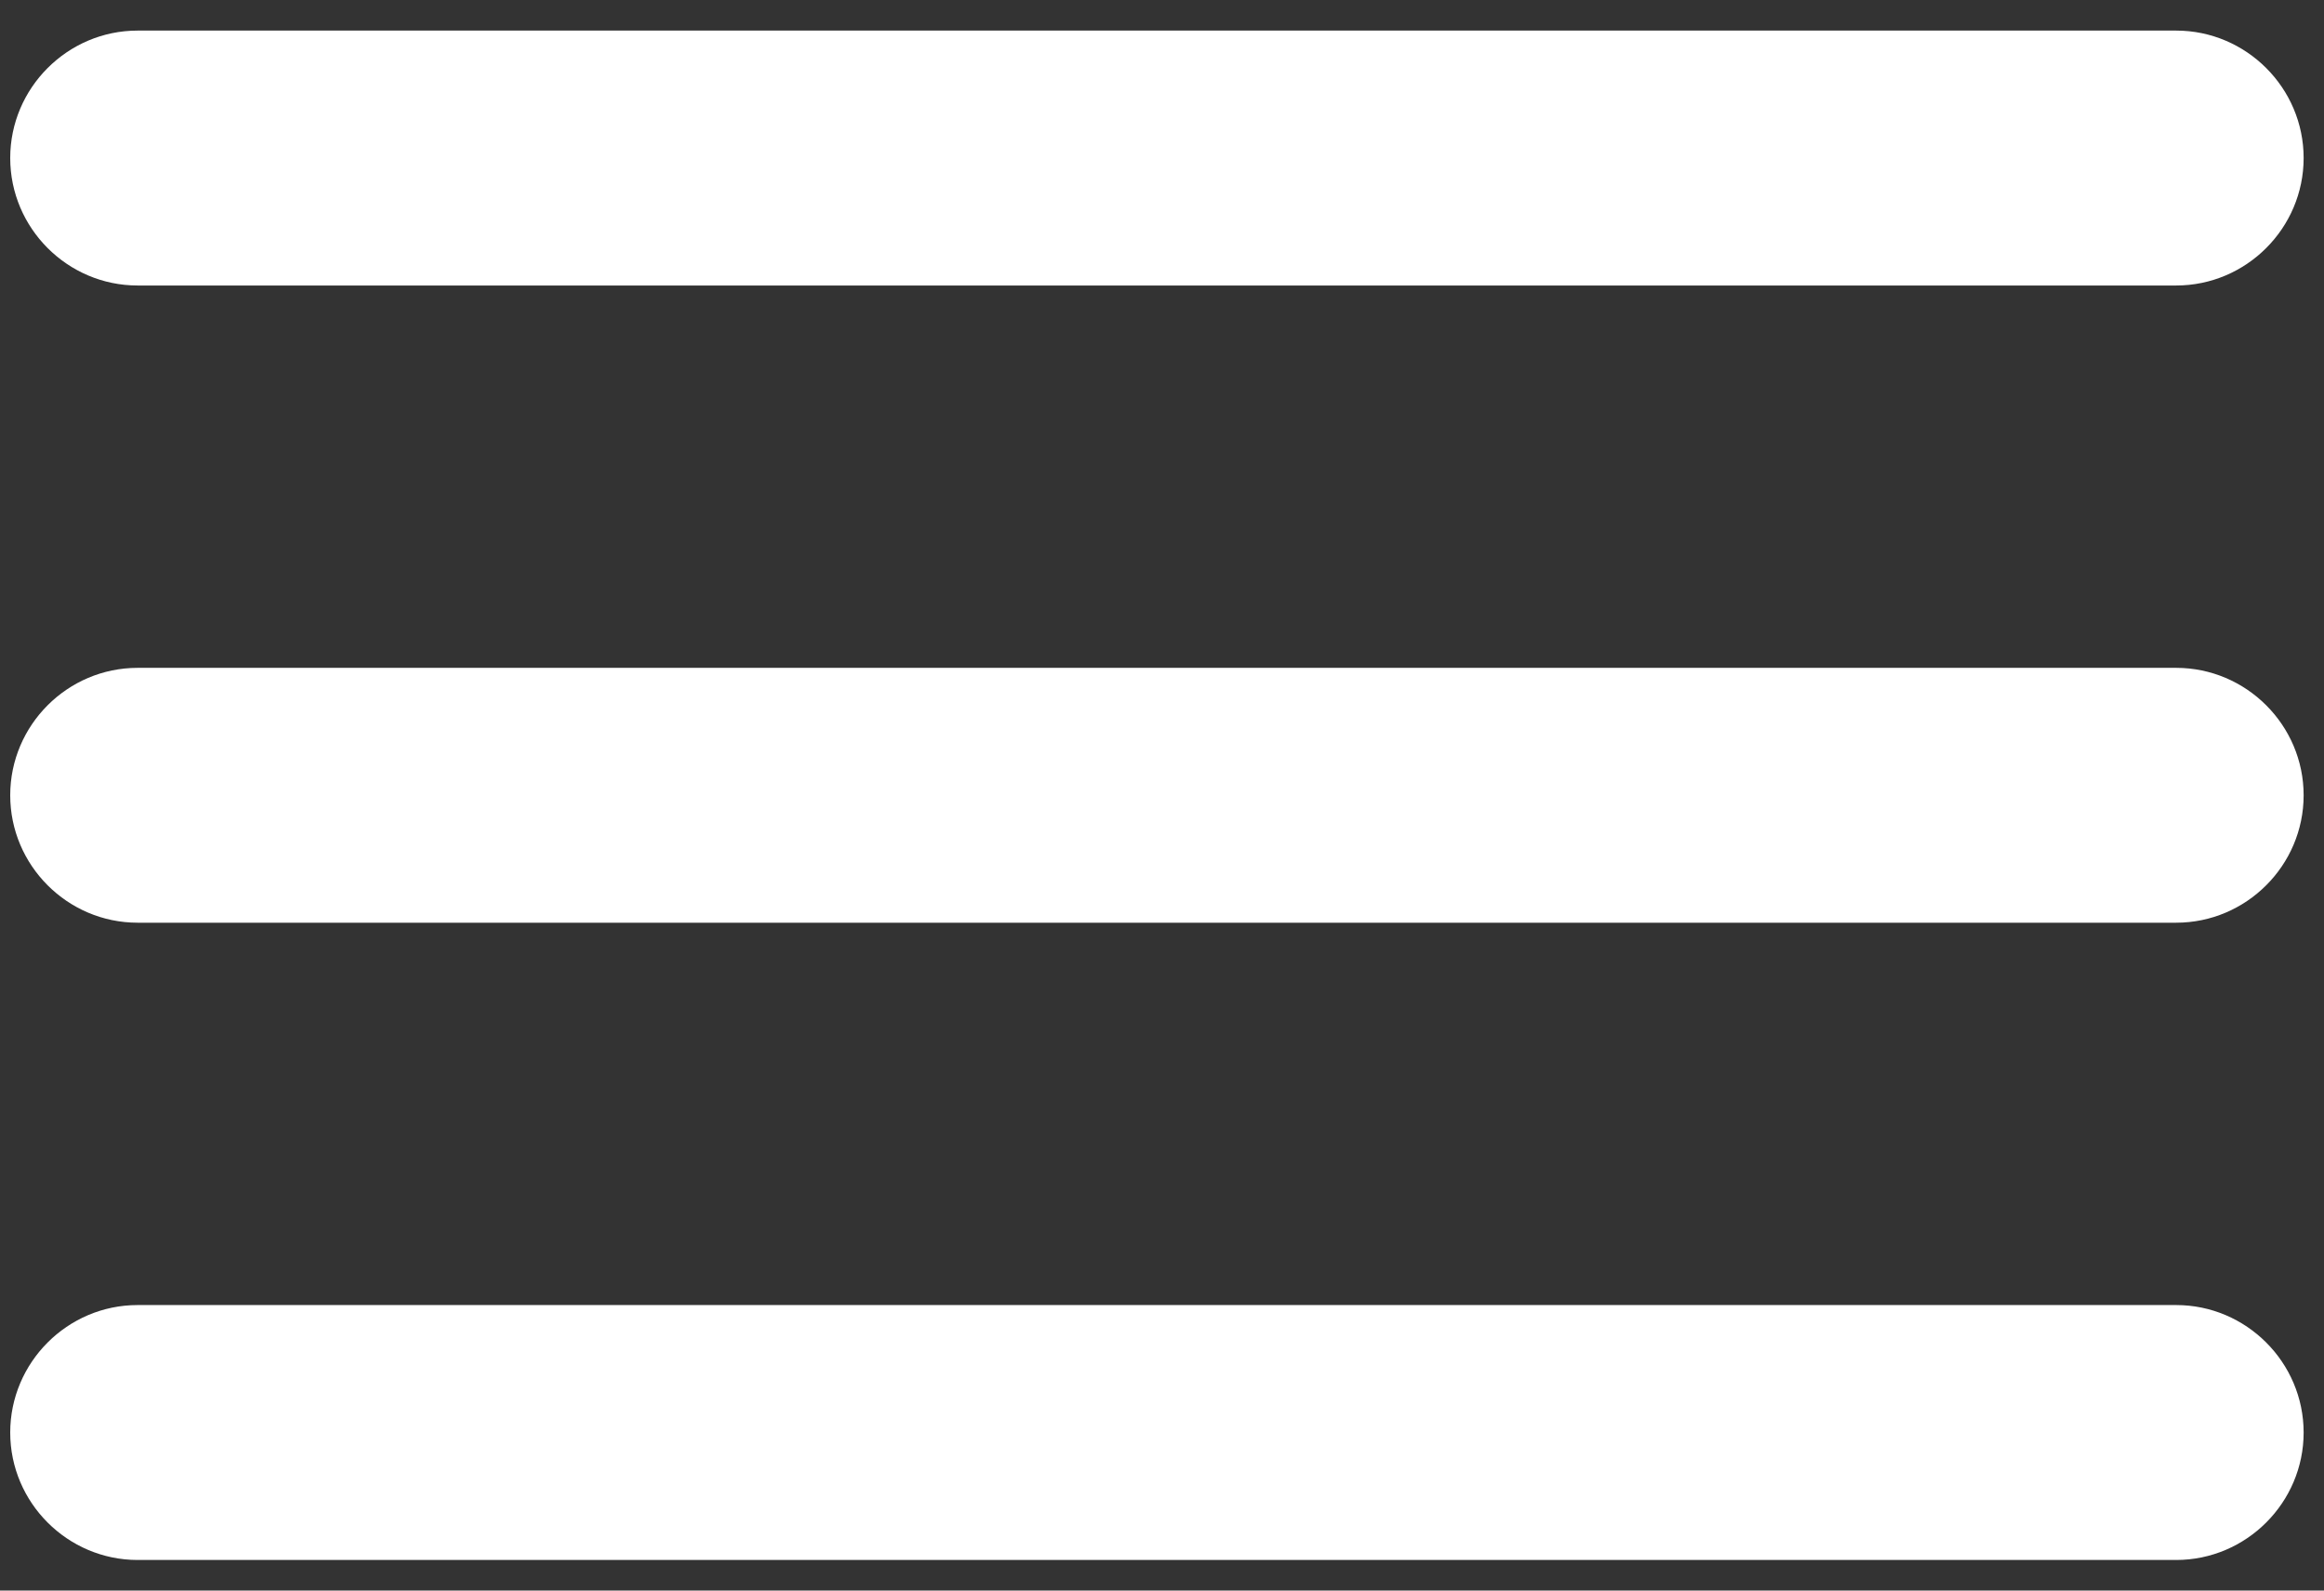 <svg width="38" height="26" viewBox="0 0 38 26" fill="none" xmlns="http://www.w3.org/2000/svg">
<rect x="0" y="0" width="38" height="26" fill="#333333" stroke="none"/>
<path d="M2.25 25.5H35.583C36.729 25.5 37.667 24.562 37.667 23.417C37.667 22.271 36.729 21.333 35.583 21.333H2.25C1.104 21.333 0.167 22.271 0.167 23.417C0.167 24.562 1.104 25.5 2.25 25.5ZM2.25 15.083H35.583C36.729 15.083 37.667 14.146 37.667 13C37.667 11.854 36.729 10.917 35.583 10.917H2.25C1.104 10.917 0.167 11.854 0.167 13C0.167 14.146 1.104 15.083 2.25 15.083ZM0.167 2.583C0.167 3.729 1.104 4.667 2.25 4.667H35.583C36.729 4.667 37.667 3.729 37.667 2.583C37.667 1.438 36.729 0.5 35.583 0.5H2.25C1.104 0.5 0.167 1.438 0.167 2.583Z" fill="white"/>
</svg>
